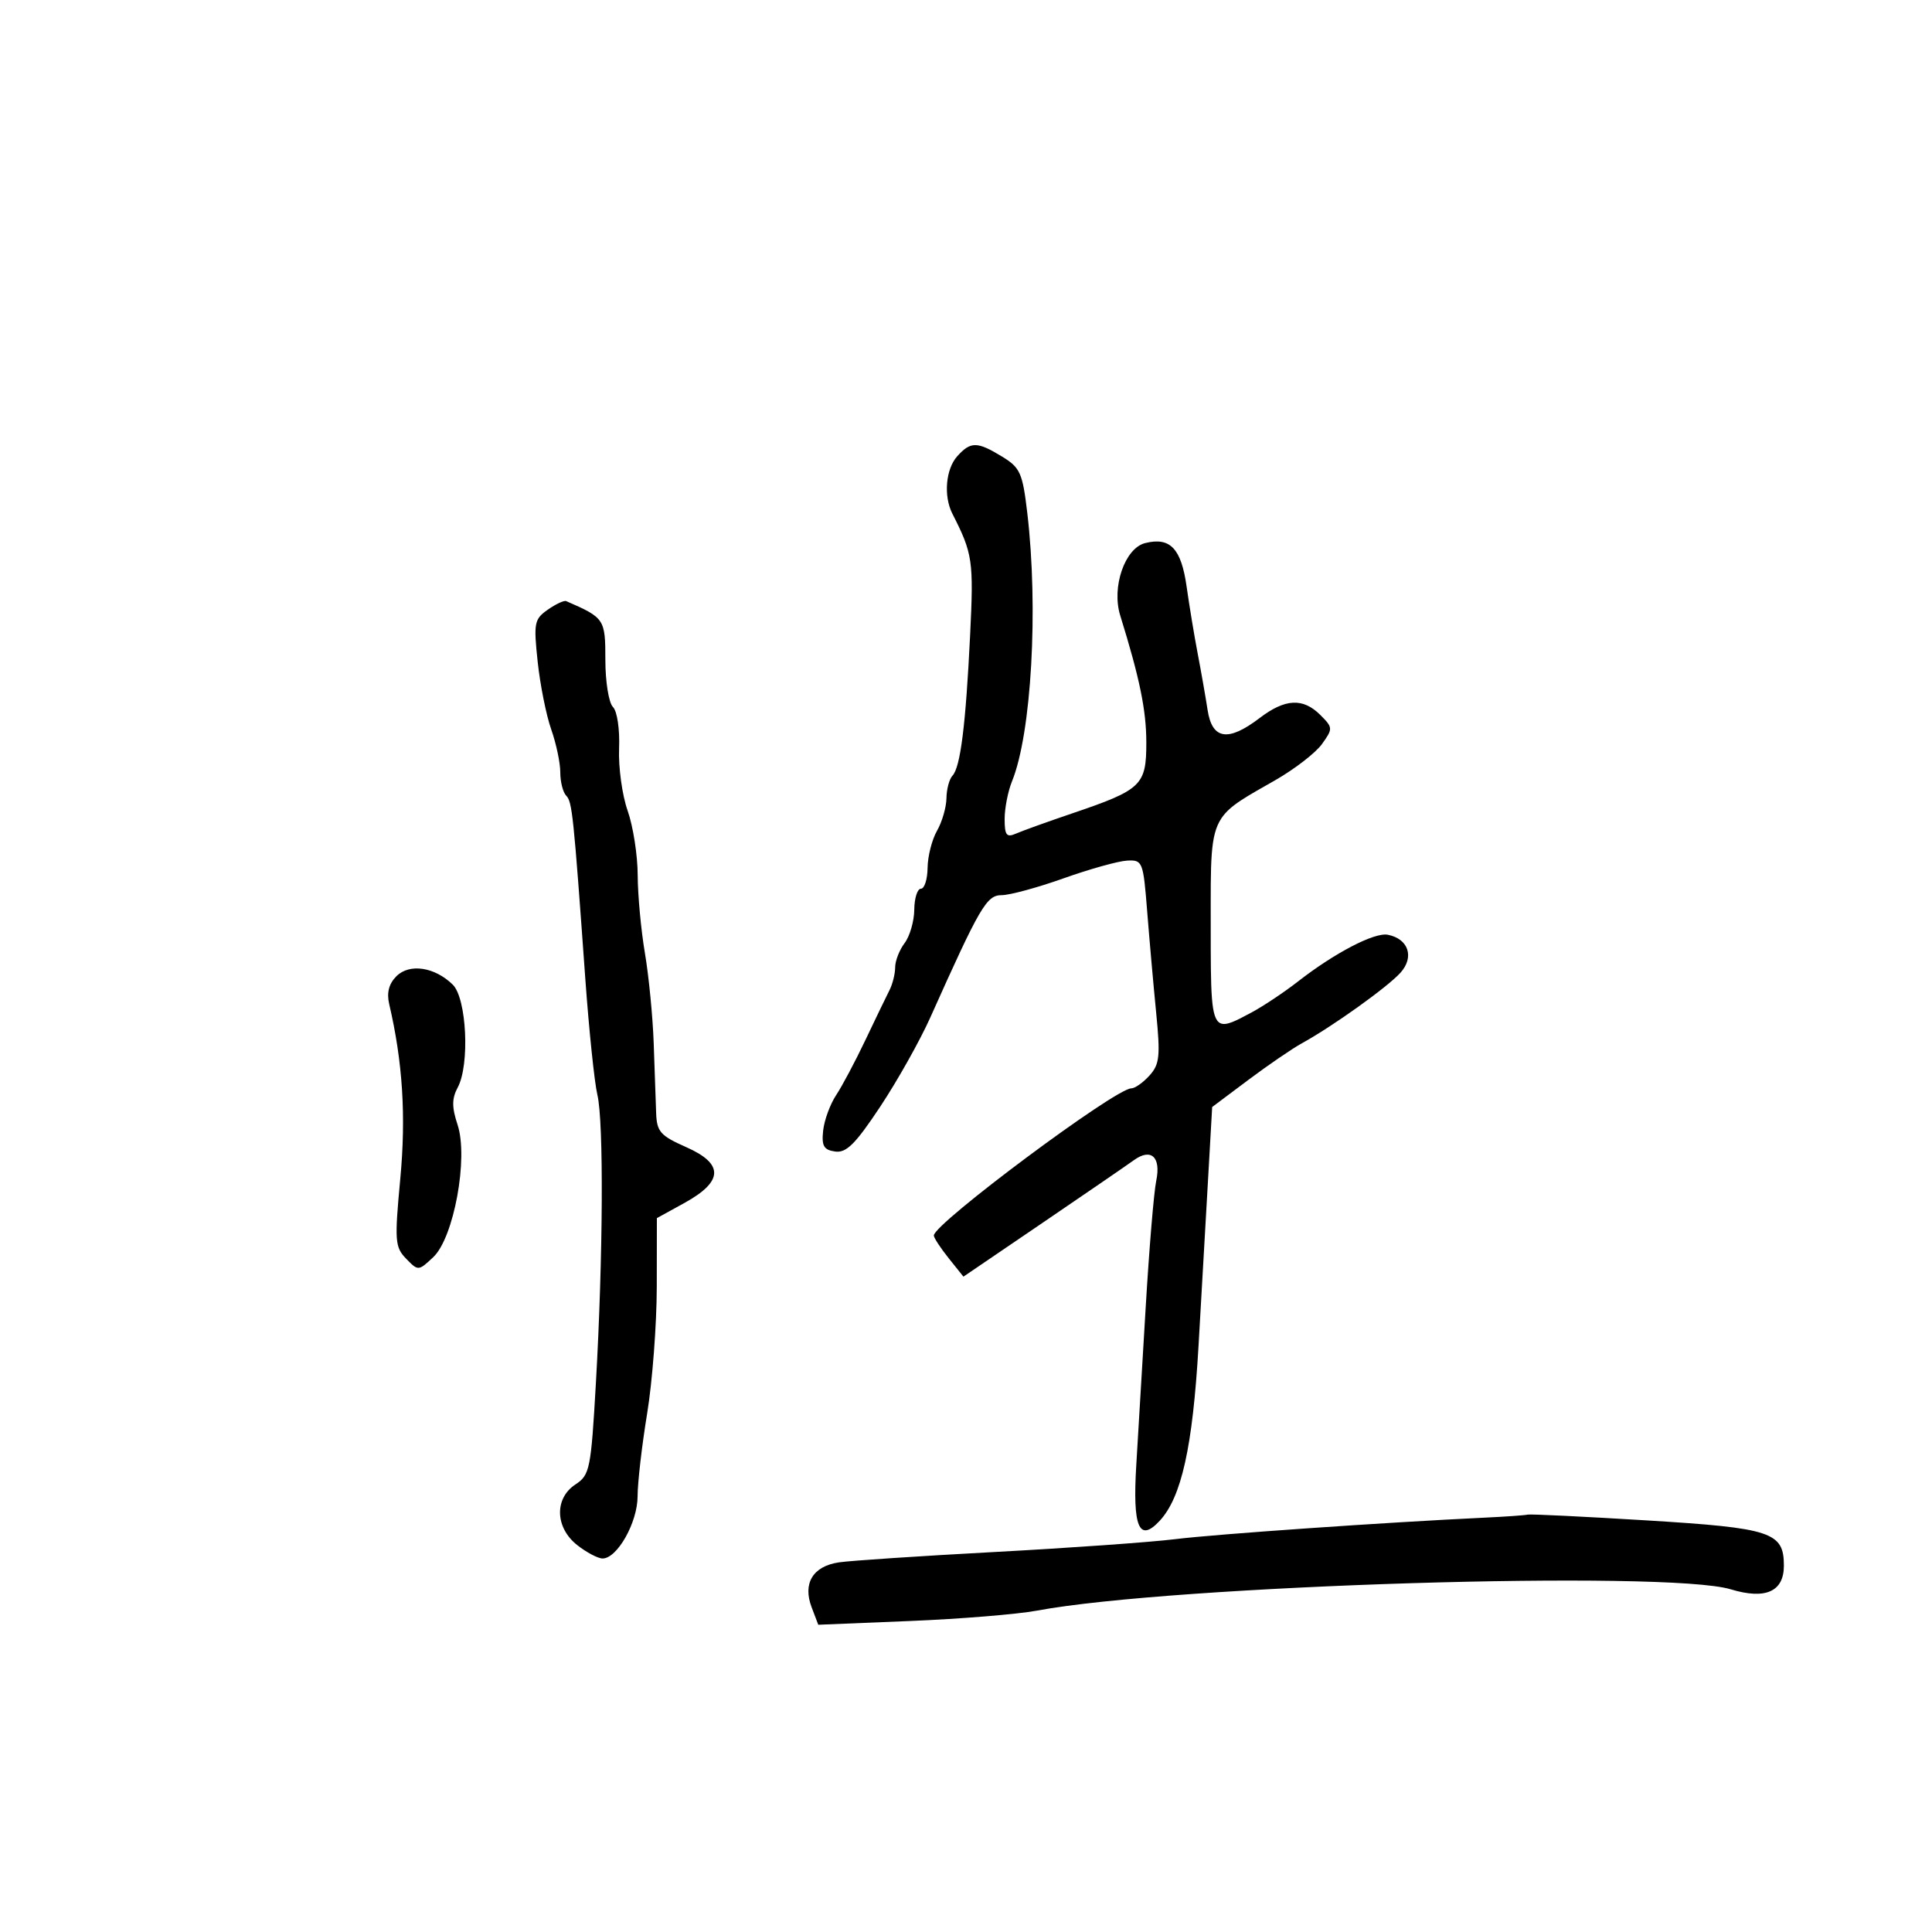 <svg xmlns="http://www.w3.org/2000/svg" width="300" height="300" viewBox="0 0 300 300" version="1.1">
  <defs/>
  <path d="M148.655,70.829 C150.733,68.532 151.737,68.542 155.605,70.901 C158.418,72.616 158.785,73.438 159.516,79.647 C161.266,94.504 160.162,113.907 157.146,121.315 C156.516,122.863 156,125.499 156,127.172 C156,129.696 156.298,130.083 157.75,129.445 C158.713,129.021 162.636,127.61 166.47,126.309 C177.284,122.637 178,121.954 178,115.315 C178,110.309 176.98,105.341 173.944,95.562 C172.579,91.165 174.664,85.122 177.82,84.33 C181.705,83.355 183.422,85.163 184.26,91.107 C184.678,94.073 185.451,98.75 185.979,101.5 C186.507,104.25 187.198,108.188 187.515,110.25 C188.221,114.848 190.697,115.231 195.589,111.5 C199.56,108.471 202.332,108.332 205.027,111.027 C206.984,112.984 206.992,113.138 205.277,115.535 C204.299,116.9 201.025,119.432 198,121.161 C193.518,123.723 191.041,125.011 189.675,127.045 C187.868,129.733 188,133.723 188,143.674 C188,154.203 187.995,158.19 189.506,158.887 C190.432,159.314 191.926,158.507 194.339,157.214 C196.172,156.232 199.433,154.056 201.586,152.378 C207.267,147.951 213.438,144.744 215.496,145.148 C218.716,145.781 219.658,148.615 217.458,151.051 C215.434,153.293 206.941,159.369 202.155,162 C200.654,162.825 196.906,165.389 193.826,167.699 L188.225,171.897 L187.583,183.199 C187.231,189.414 186.566,201.025 186.106,209 C185.202,224.673 183.457,232.52 180.066,236.159 C176.874,239.586 175.853,237.148 176.441,227.5 C176.708,223.1 177.367,212.075 177.903,203 C178.44,193.925 179.175,185.091 179.536,183.368 C180.314,179.656 178.745,178.209 176.056,180.161 C175.041,180.897 168.673,185.266 161.906,189.868 L149.601,198.237 L147.305,195.368 C146.043,193.791 145.008,192.207 145.005,191.848 C144.991,190.019 173.199,169 175.668,169 C176.23,169 177.501,168.104 178.492,167.008 C180.06,165.276 180.195,164.005 179.529,157.258 C179.108,152.991 178.479,145.9 178.132,141.5 C177.52,133.753 177.421,133.504 175,133.636 C173.625,133.711 169.194,134.948 165.154,136.386 C161.114,137.824 156.788,139 155.541,139 C153.197,139 152.188,140.729 144.455,158 C142.854,161.575 139.365,167.79 136.701,171.81 C132.841,177.637 131.416,179.057 129.679,178.81 C127.915,178.559 127.561,177.94 127.818,175.559 C127.993,173.942 128.899,171.467 129.832,170.059 C130.765,168.652 132.811,164.8 134.379,161.5 C135.947,158.2 137.628,154.719 138.115,153.764 C138.602,152.809 139,151.207 139,150.205 C139,149.202 139.661,147.509 140.468,146.441 C141.276,145.374 141.951,143.037 141.968,141.25 C141.986,139.463 142.45,138 143,138 C143.55,138 144.016,136.537 144.035,134.75 C144.055,132.963 144.714,130.375 145.5,129 C146.286,127.625 146.945,125.352 146.965,123.95 C146.984,122.547 147.404,120.972 147.898,120.45 C149.136,119.139 149.958,112.597 150.639,98.637 C151.204,87.052 151.048,85.984 147.883,79.764 C146.488,77.02 146.85,72.823 148.655,70.829 Z M85.06,94.67 C86.306,93.798 87.59,93.198 87.913,93.339 C93.881,95.936 94,96.114 94,102.469 C94,105.841 94.528,109.128 95.172,109.772 C95.836,110.436 96.252,113.236 96.131,116.229 C96.013,119.135 96.611,123.479 97.458,125.882 C98.306,128.285 99.009,132.782 99.02,135.876 C99.031,138.969 99.536,144.425 100.142,148 C100.748,151.575 101.362,157.875 101.507,162 C101.651,166.125 101.821,170.988 101.884,172.806 C101.987,175.73 102.528,176.346 106.56,178.13 C112.438,180.73 112.341,183.456 106.25,186.81 L102,189.15 L101.983,199.825 C101.973,205.696 101.3,214.55 100.486,219.5 C99.673,224.45 99.006,230.231 99.004,232.346 C99,236.404 95.848,242 93.567,242 C92.853,242 91.084,241.067 89.635,239.927 C86.186,237.214 86.054,232.666 89.361,230.499 C91.586,229.041 91.768,228.137 92.532,214.726 C93.65,195.102 93.757,174.194 92.761,170 C92.304,168.075 91.461,159.975 90.888,152 C89.047,126.368 88.853,124.516 87.919,123.55 C87.414,123.027 87,121.397 87,119.926 C87,118.455 86.368,115.459 85.595,113.269 C84.822,111.079 83.876,106.355 83.492,102.772 C82.845,96.732 82.96,96.142 85.06,94.67 Z M230.5,235.662 C233.8,235.506 236.822,235.293 237.216,235.189 C237.61,235.085 245.935,235.49 255.716,236.088 C275.091,237.273 277,237.904 277,243.12 C277,247.152 274.14,248.423 268.746,246.787 C258.864,243.791 182.147,246.15 161,250.1 C157.975,250.665 149.101,251.389 141.281,251.709 L127.061,252.291 L126.031,249.58 C124.616,245.859 126.225,243.205 130.262,242.603 C132.043,242.337 142.95,241.611 154.5,240.99 C166.05,240.369 178.65,239.473 182.5,238.998 C188.816,238.219 215.121,236.391 230.5,235.662 Z M61.557,151.586 C63.582,149.561 67.503,150.148 70.304,152.895 C72.466,155.015 72.966,165.327 71.077,168.855 C70.152,170.584 70.146,171.913 71.053,174.659 C72.752,179.807 70.472,192.208 67.274,195.213 C64.973,197.374 64.933,197.376 63.064,195.448 C61.322,193.65 61.253,192.695 62.156,183.036 C63.066,173.296 62.533,164.903 60.433,155.908 C60.023,154.153 60.386,152.757 61.557,151.586 Z"/>
</svg>

